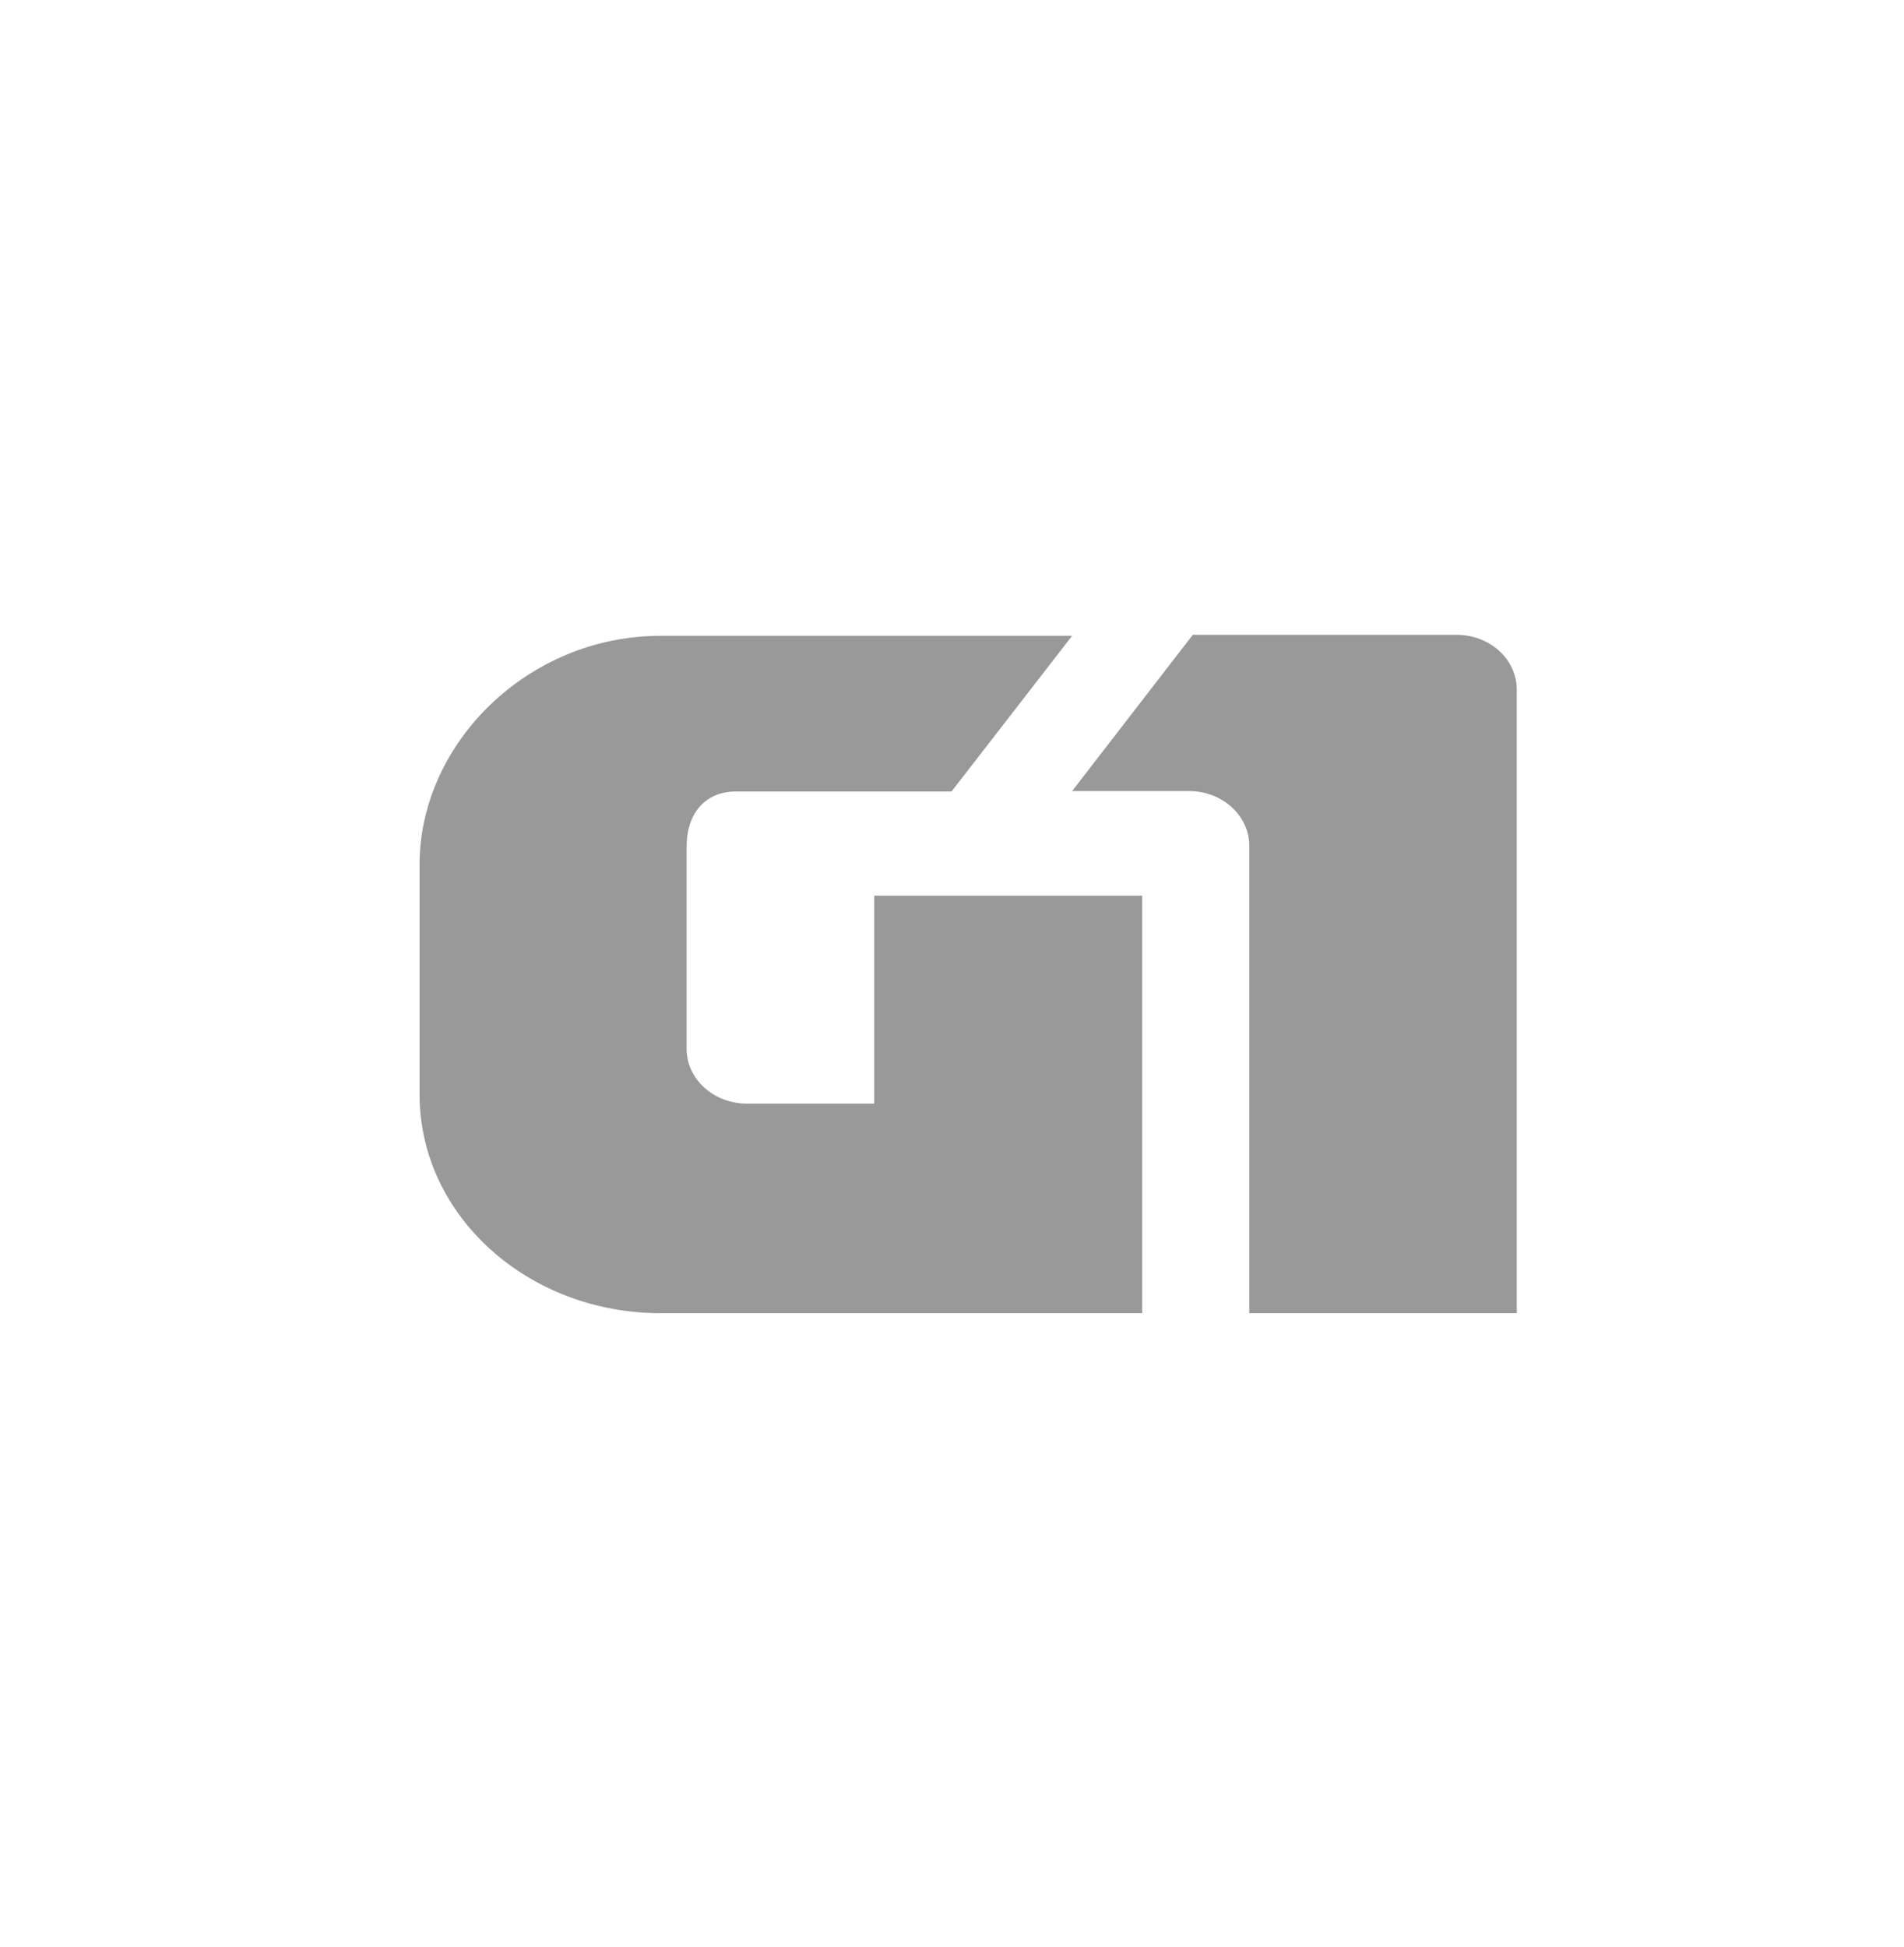 <svg width="45" height="46" viewBox="0 0 45 46" fill="none" xmlns="http://www.w3.org/2000/svg">
<path fill-rule="evenodd" clip-rule="evenodd" d="M9.916 25.864C9.916 28.718 12.466 31.031 15.617 31.031H26.995V21.165H20.662V26.079H17.654C16.867 26.079 16.228 25.5 16.228 24.787V19.995C16.228 19.283 16.614 18.703 17.401 18.703H22.489L25.339 15.024H15.617C12.466 15.024 9.916 17.576 9.916 20.431V25.864ZM29.526 31.031H35.848V16.293C35.848 15.579 35.21 15 34.423 15H28.191L25.339 18.693H28.101C28.888 18.693 29.526 19.272 29.526 19.985V31.031H29.526Z" fill="#999999"/>
</svg>
